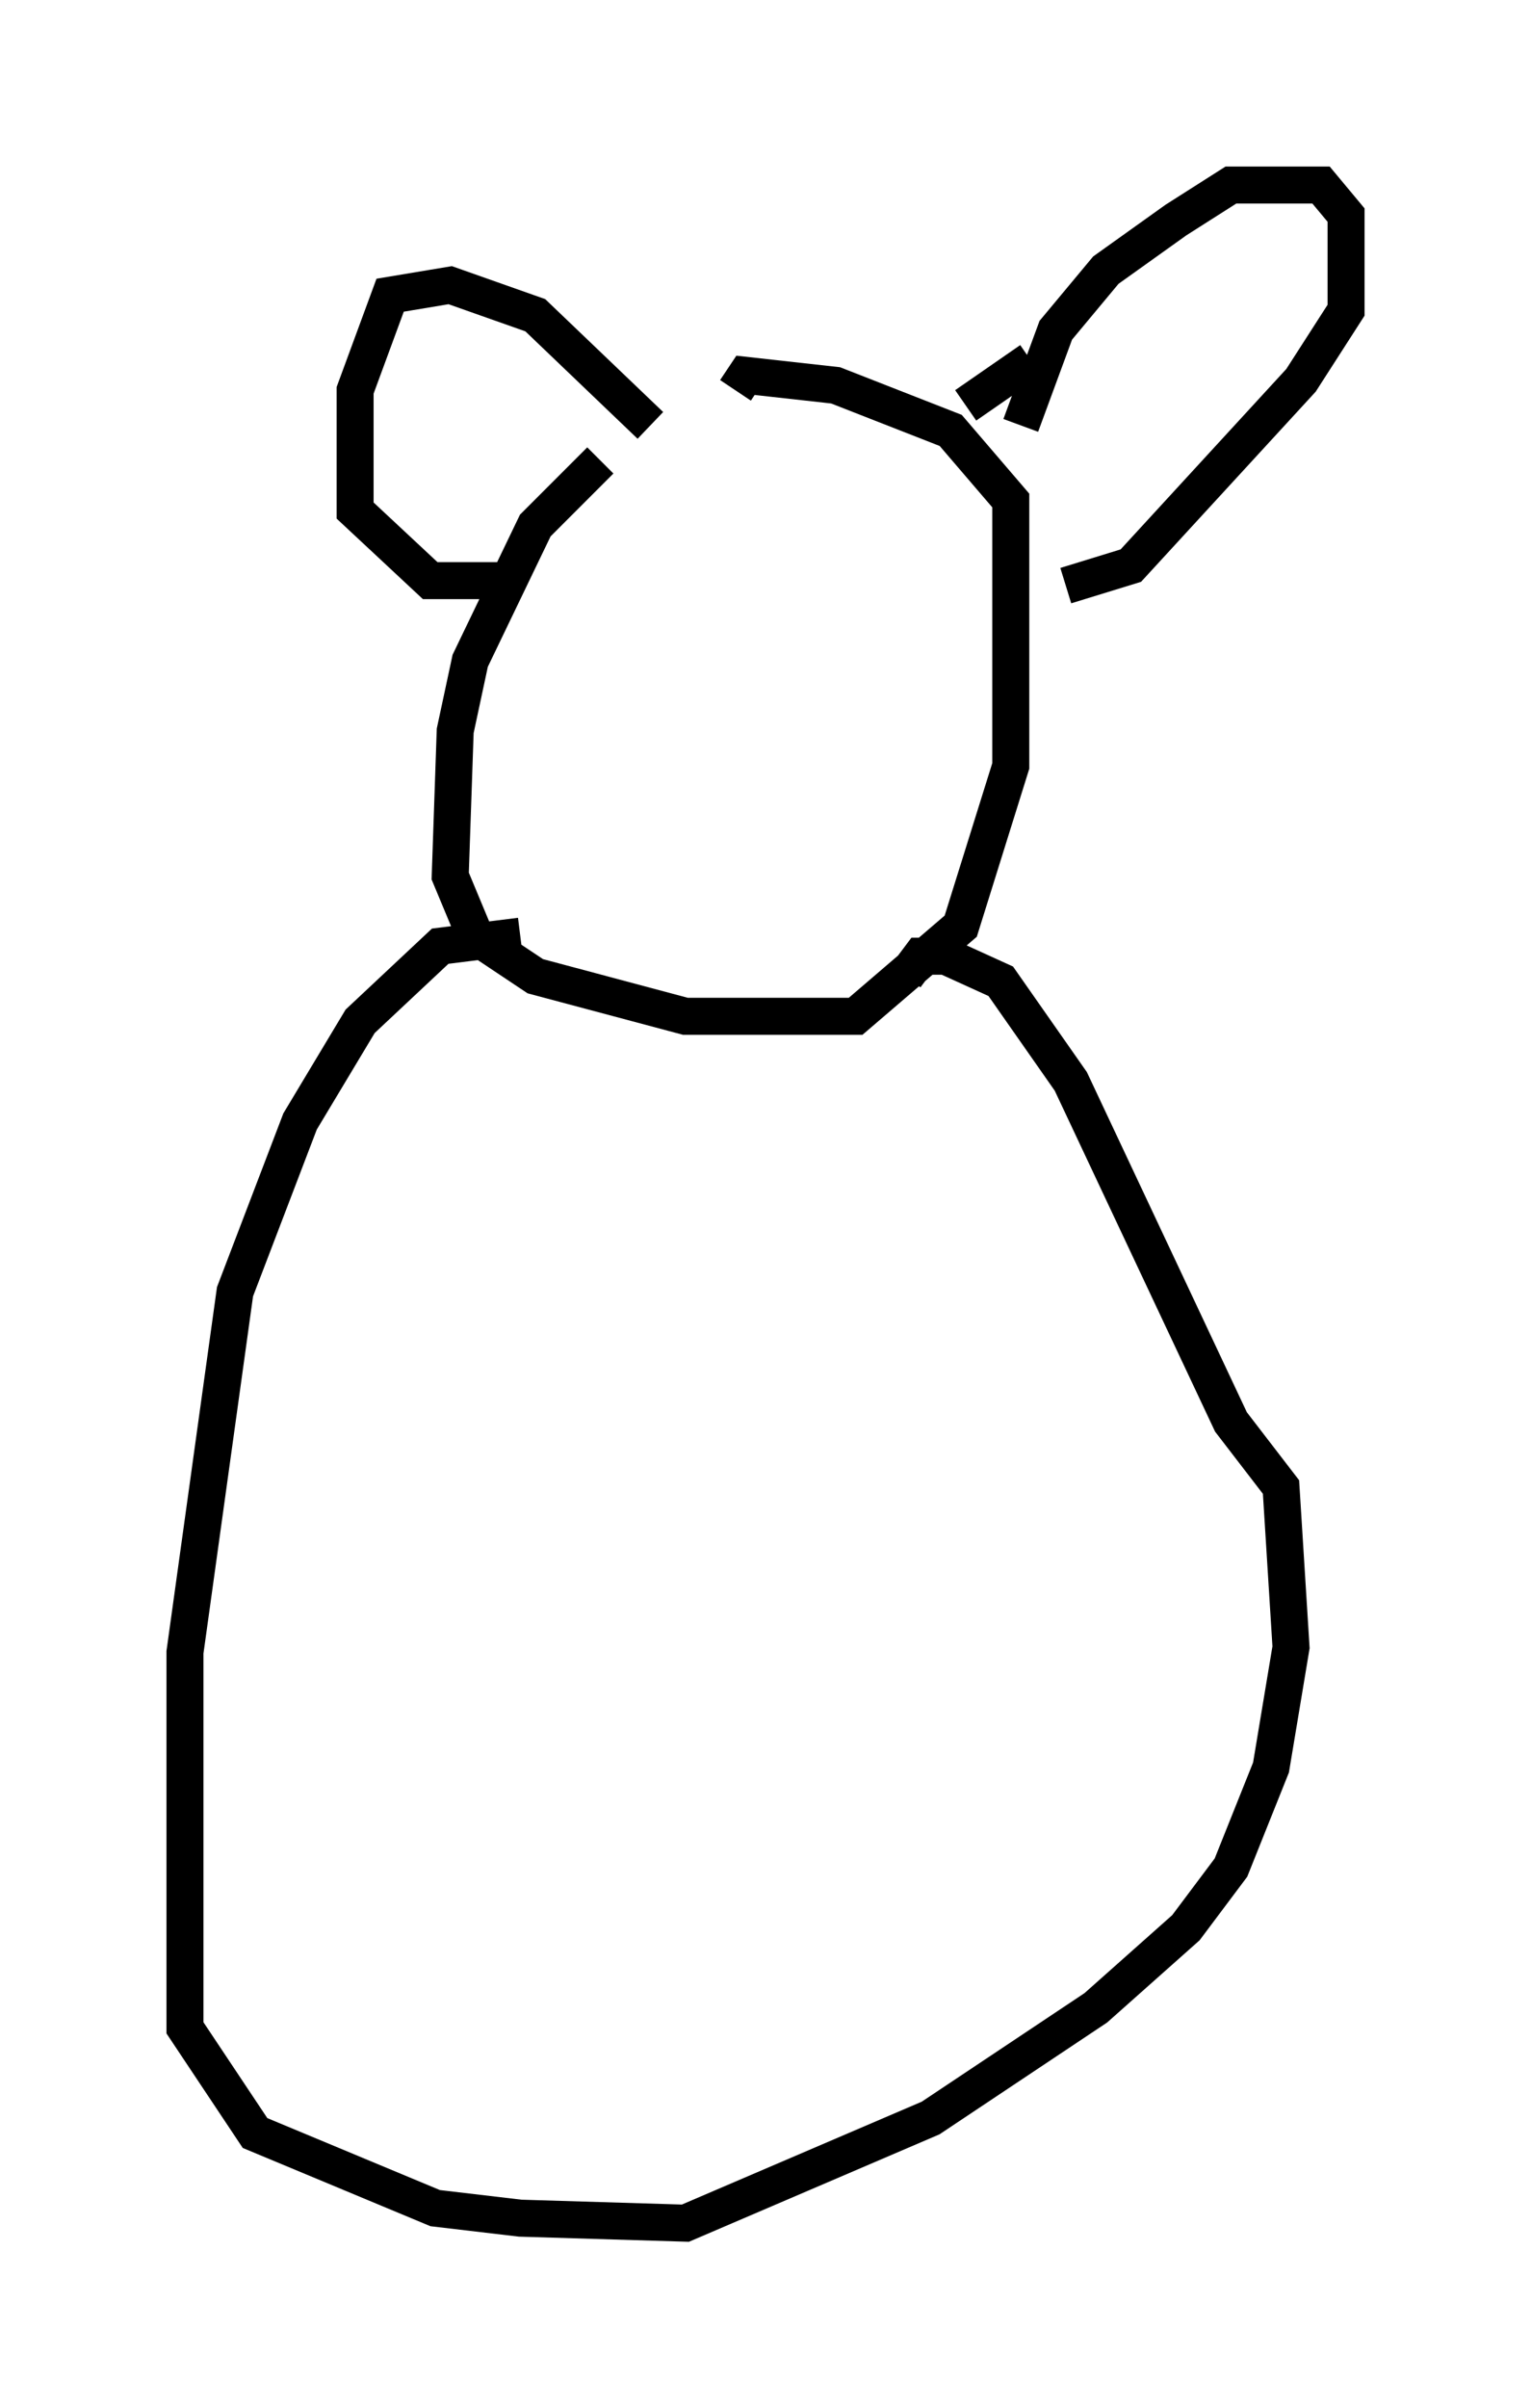 <?xml version="1.0" encoding="utf-8" ?>
<svg baseProfile="full" height="65.074" version="1.1" width="41.393" xmlns="http://www.w3.org/2000/svg" xmlns:ev="http://www.w3.org/2001/xml-events" xmlns:xlink="http://www.w3.org/1999/xlink"><defs /><rect fill="white" height="65.074" width="41.393" x="0" y="0" /><path d="M20.426, 11.495 m-4.195, 0.947 l-1.759, 1.759 -1.759, 3.654 l-0.406, 1.894 -0.135, 3.924 l0.677, 1.624 1.624, 1.083 l4.059, 1.083 4.601, 0.0 l2.842, -2.436 1.353, -4.33 l0.0, -7.172 -1.624, -1.894 l-3.112, -1.218 -2.436, -0.271 l-0.271, 0.406 m7.713, 0.947 l0.947, -2.571 1.353, -1.624 l1.894, -1.353 1.488, -0.947 l2.436, 0.0 0.677, 0.812 l0.0, 2.571 -1.218, 1.894 l-4.601, 5.007 -1.759, 0.541 m-0.947, -6.089 l-1.759, 1.218 m-8.525, 0.541 l-3.112, -2.977 -2.3, -0.812 l-1.624, 0.271 -0.947, 2.571 l0.0, 3.248 2.03, 1.894 l2.03, 0.0 m0.406, 9.607 l-2.165, 0.271 -2.165, 2.03 l-1.624, 2.706 -1.759, 4.601 l-1.353, 9.743 0.0, 10.149 l1.894, 2.842 4.871, 2.03 l2.3, 0.271 4.465, 0.135 l6.631, -2.842 4.465, -2.977 l2.436, -2.165 1.218, -1.624 l1.083, -2.706 0.541, -3.248 l-0.271, -4.33 -1.353, -1.759 l-4.33, -9.202 -1.894, -2.706 l-1.488, -0.677 -0.677, 0.0 l-0.406, 0.541 " fill="none" stroke="black" stroke-width="1" /></svg>